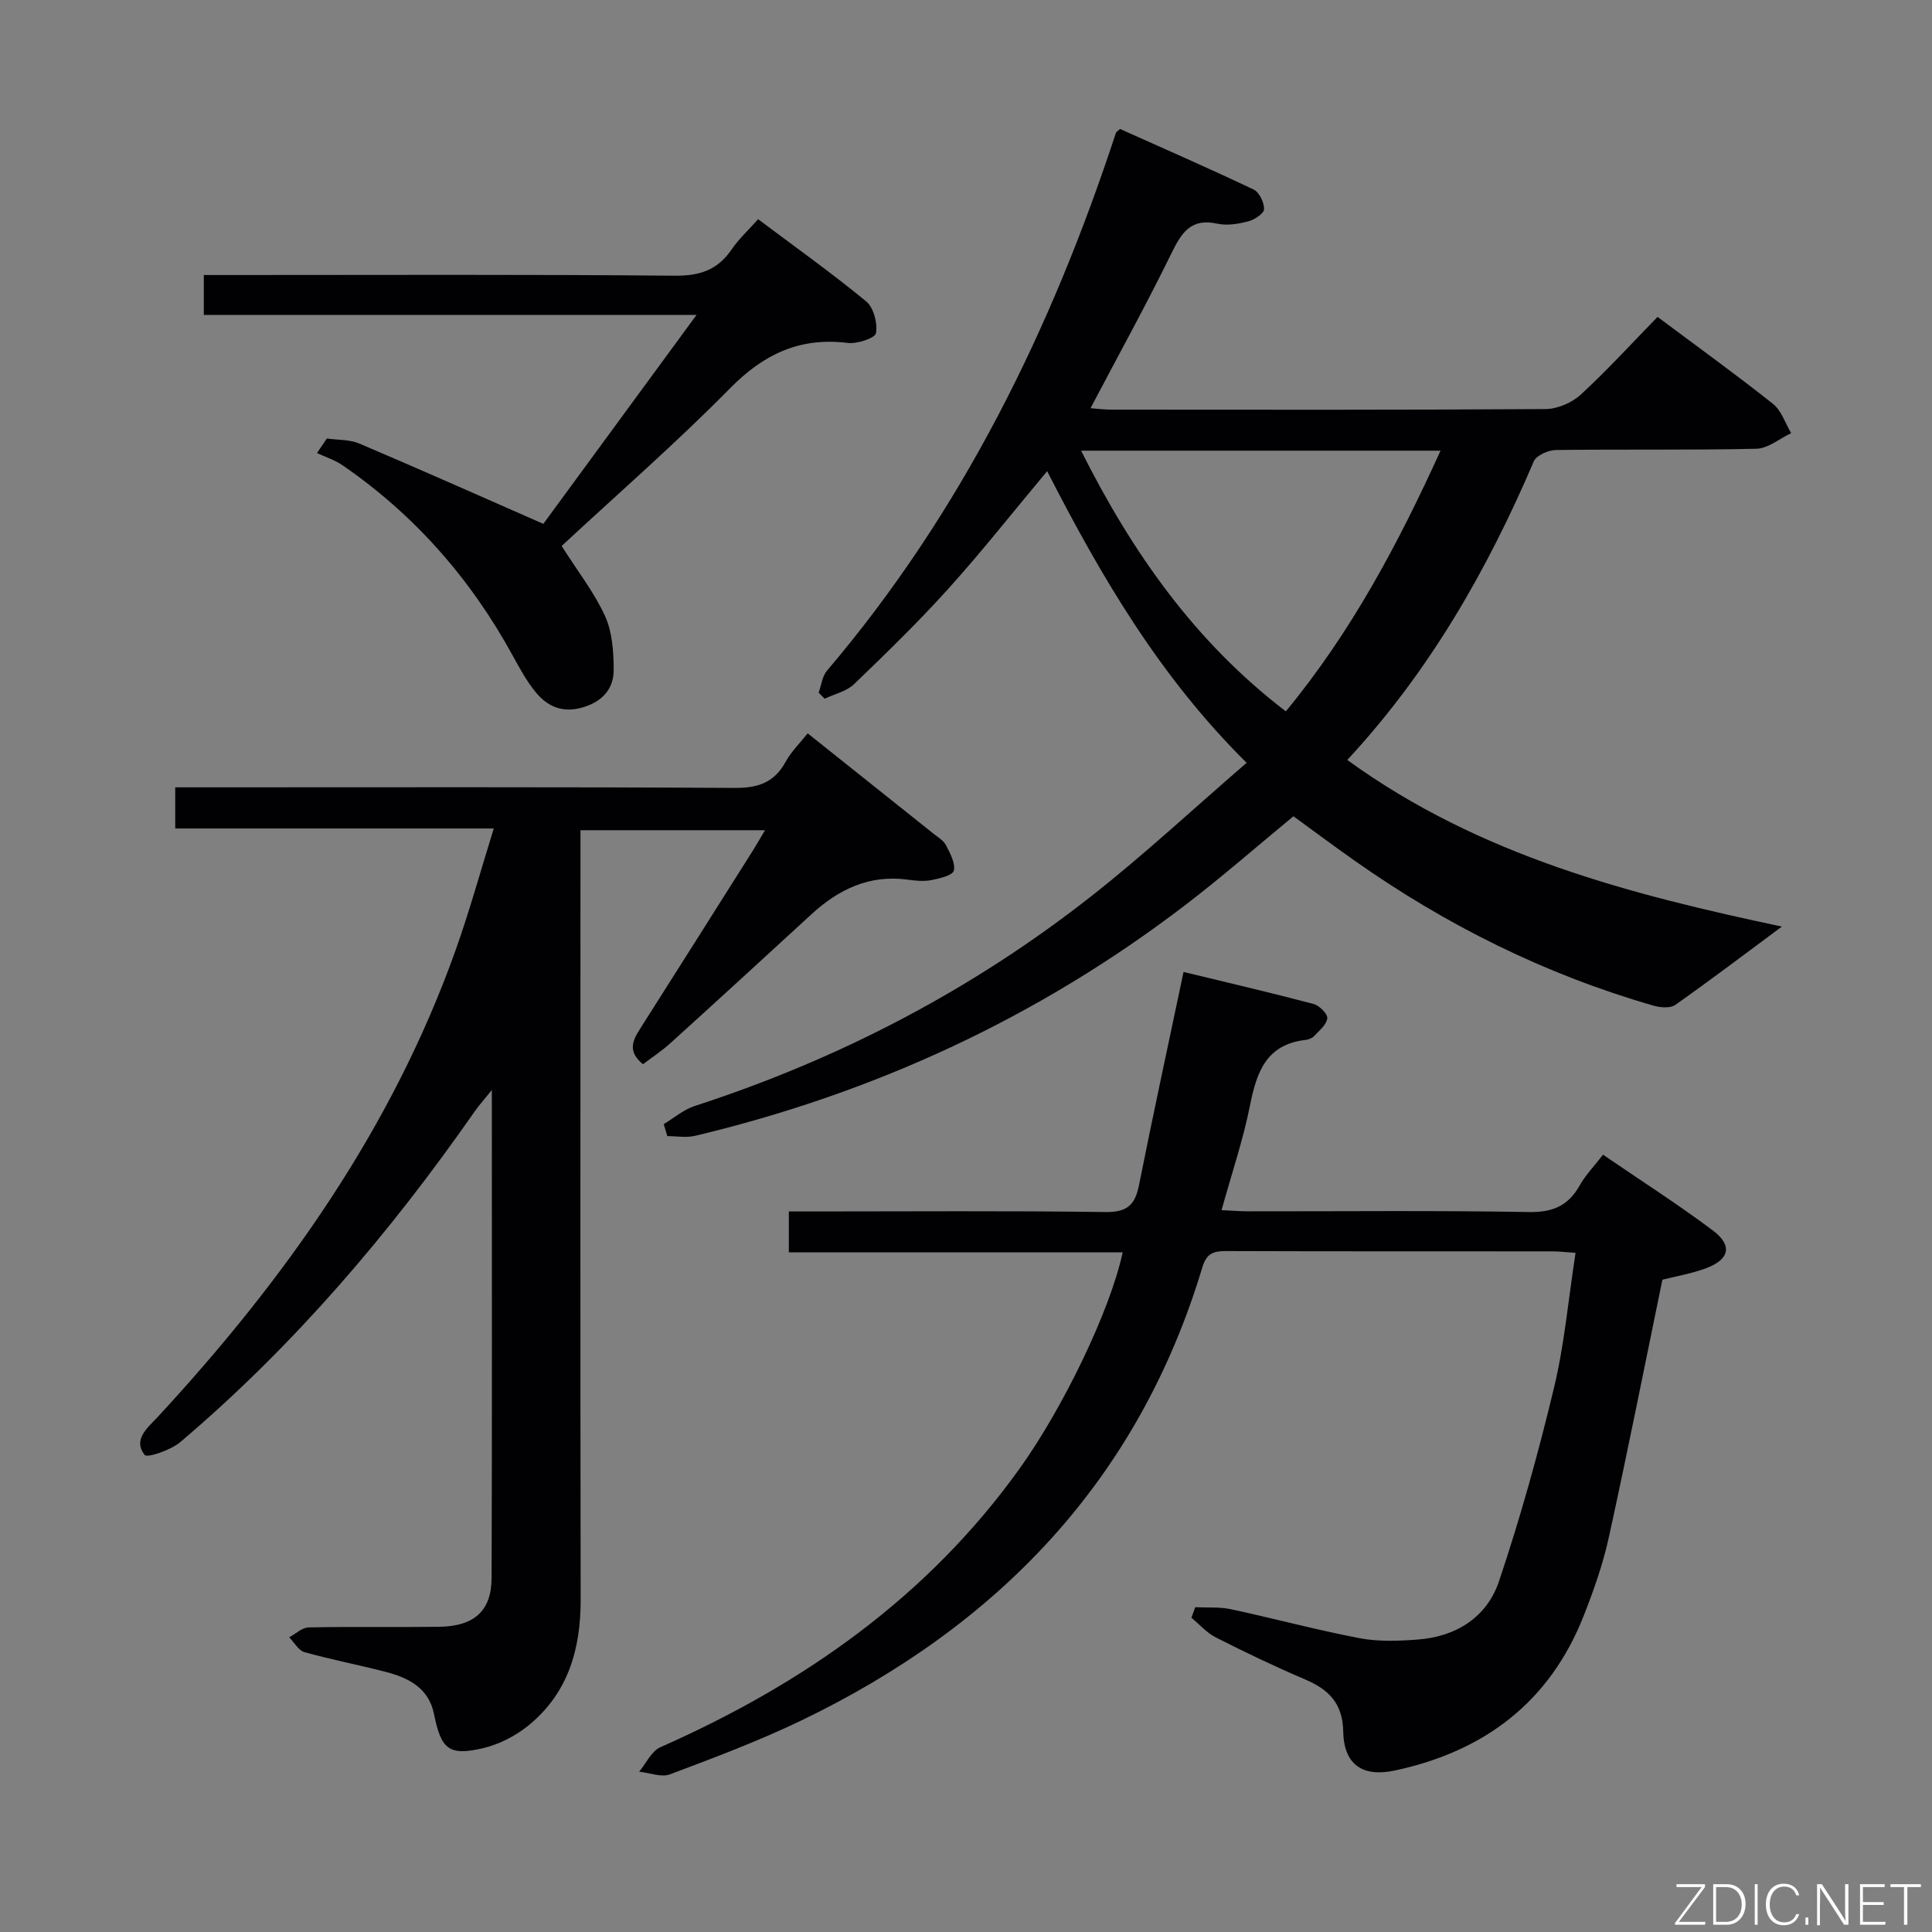 <svg enable-background="new 0 0 400 400" viewBox="0 0 400 400" xmlns="http://www.w3.org/2000/svg"><rect x="0" y="0" width="400" height="400" fill="#808080" stroke="none"/><path d="m368.92 191.84c-7.22 5.35-14.55 10.91-22.06 16.21-1.04.73-3.08.57-4.48.17-22.39-6.44-42.97-16.66-61.98-30.07-4.21-2.96-8.33-6.04-12.61-9.15-7.45 6.14-14.68 12.48-22.3 18.31-30.39 23.27-64.39 38.98-101.58 47.85-1.82.43-3.83.06-5.75.06-.25-.83-.5-1.65-.74-2.48 2.13-1.28 4.12-3.01 6.42-3.76 30.03-9.75 57.63-24.14 82.4-43.67 10.82-8.53 20.94-17.95 31.86-27.38-17.98-17.8-30.11-38.53-41.3-60.38-6.95 8.31-13.39 16.49-20.34 24.21-6.23 6.92-12.93 13.44-19.64 19.89-1.56 1.5-4.04 2.04-6.09 3.01-.41-.42-.83-.84-1.24-1.26.56-1.54.75-3.4 1.75-4.57 27.91-32.83 46.46-70.68 59.8-111.33.05-.14.23-.23.85-.8 9.06 4.06 18.43 8.15 27.66 12.54 1.17.56 2.19 2.69 2.16 4.06-.02.9-1.96 2.19-3.24 2.52-2.06.54-4.4.94-6.43.49-5.45-1.2-7.4 1.83-9.49 6.1-5.24 10.71-11.01 21.17-16.77 32.1 1.43.11 2.83.3 4.23.3 29.99.02 59.99.08 89.98-.12 2.47-.02 5.45-1.3 7.29-2.99 5.5-5.06 10.55-10.61 15.9-16.09 8.27 6.18 16.22 11.91 23.89 18 1.76 1.39 2.54 4.01 3.77 6.07-2.41 1.13-4.79 3.18-7.22 3.23-13.82.31-27.66.08-41.48.26-1.59.02-4.06 1.11-4.59 2.36-9.61 22.46-21.57 43.45-38.61 61.81 27.5 19.98 59.13 27.95 89.98 34.5zm-145.09-98.53c10.61 21.14 23.6 39.61 42.39 53.97 13.59-16.48 23.24-34.68 32.03-53.97-25.03 0-49.37 0-74.42 0z" fill="#010103"/><path d="m167.22 151.83c8.89 7.09 17.49 13.93 26.07 20.79.91.73 2.05 1.39 2.55 2.35.86 1.67 1.99 3.71 1.64 5.28-.22.97-2.93 1.63-4.61 1.96-1.6.31-3.33.14-4.97-.09-7.91-1.07-14.27 2-19.92 7.19-9.68 8.9-19.38 17.79-29.13 26.62-1.8 1.63-3.85 2.98-5.73 4.41-3.28-2.69-2.1-4.96-.59-7.35 7.76-12.21 15.49-24.45 23.22-36.69.79-1.25 1.52-2.54 2.64-4.41-12.84 0-25.16 0-38.21 0v5.79c0 51.16-.05 102.33.04 153.49.02 10.37-2.65 19.49-10.92 26.16-2.63 2.11-5.95 3.81-9.22 4.59-7.17 1.7-8.75.26-10.23-7.07-1.07-5.32-5.22-7.46-9.9-8.68-5.61-1.46-11.33-2.55-16.91-4.11-1.25-.35-2.12-2.02-3.17-3.07 1.34-.72 2.67-2.02 4.02-2.05 9-.19 18-.01 27-.13 7.28-.1 10.87-3.27 10.89-10.13.11-33.16.05-66.32.05-101.01-1.71 2.13-2.71 3.23-3.55 4.44-17.6 25.24-37.43 48.5-60.94 68.45-1.97 1.67-6.87 3.34-7.39 2.67-2.51-3.24.63-5.61 2.71-7.87 26.33-28.48 48.45-59.65 61.62-96.5 2.88-8.06 5.15-16.33 7.95-25.33-22.55 0-44.11 0-65.95 0 0-3.02 0-5.45 0-8.52h5.31c36.83 0 73.66-.1 110.49.12 4.87.03 8.21-1.1 10.58-5.41 1.17-2.13 2.99-3.91 4.56-5.89z" fill="#010103"/><path d="m247.46 332.76c2.46.12 5-.1 7.38.41 8.9 1.91 17.71 4.29 26.65 6 3.86.74 7.98.58 11.94.29 7.99-.57 14.4-4.6 16.91-12.05 4.43-13.15 8.16-26.59 11.4-40.09 2.16-8.98 2.97-18.29 4.46-27.93-1.93-.13-3.37-.31-4.8-.31-22.5-.02-45 .02-67.49-.06-2.62-.01-4.09.42-4.98 3.37-13.23 44.03-42.28 74.2-83.05 93.83-8.81 4.24-18.01 7.69-27.17 11.14-1.8.68-4.23-.33-6.38-.55 1.44-1.73 2.54-4.24 4.38-5.06 29.61-13.1 55.33-31.08 74.42-57.74 8.84-12.34 18.66-32.45 21.31-44.72-22.97 0-45.85 0-69.12 0 0-2.86 0-5.25 0-8.47h5.07c20.17 0 40.33-.16 60.49.12 4.41.06 6.1-1.41 6.92-5.49 2.88-14.45 6.01-28.85 9.24-44.22 8.74 2.12 17.87 4.24 26.92 6.63 1.2.32 2.94 2.06 2.84 2.97-.15 1.33-1.67 2.55-2.74 3.69-.41.44-1.16.72-1.79.79-8.13.94-10.11 6.7-11.48 13.6-1.42 7.12-3.78 14.05-5.88 21.64 2.16.1 3.89.24 5.63.24 19.33.02 38.67-.19 57.99.15 4.97.09 8.16-1.3 10.54-5.53 1.2-2.13 2.96-3.94 4.82-6.34 7.73 5.29 15.43 10.21 22.72 15.67 4.18 3.13 3.48 6.06-1.51 7.88-3.09 1.13-6.38 1.68-8.92 2.33-3.73 18.1-7.24 35.83-11.12 53.48-1.21 5.49-3.12 10.88-5.18 16.12-7.06 17.9-20.61 28.07-39.12 32.02-6.7 1.43-10.54-1.26-10.66-8.1-.11-5.81-2.99-8.67-7.89-10.76-6.26-2.67-12.42-5.62-18.49-8.7-1.89-.95-3.38-2.7-5.05-4.08.26-.7.52-1.43.79-2.17z" fill="#010103"/><path d="m116.28 113.04c3.31 5.22 6.74 9.59 8.99 14.51 1.5 3.29 1.77 7.35 1.79 11.07.02 3.99-2.31 6.62-6.39 7.83-4.12 1.23-7.28-.12-9.74-3.11-1.88-2.29-3.33-4.96-4.76-7.57-8.69-15.89-20.31-29.16-35.25-39.44-1.59-1.09-3.52-1.7-5.29-2.53.68-1 1.36-2.01 2.04-3.01 2.25.32 4.7.18 6.72 1.04 12.5 5.31 24.91 10.84 38.1 16.63 9.96-13.58 20.5-27.95 31.72-43.26-34.72 0-68.24 0-102.01 0 0-2.94 0-5.34 0-8.26h5.57c30.64 0 61.29-.14 91.93.14 5.19.05 8.87-1.18 11.77-5.43 1.47-2.15 3.44-3.96 5.49-6.27 7.64 5.74 15.21 11.12 22.37 17.02 1.55 1.28 2.39 4.51 2.03 6.58-.18 1.02-3.9 2.26-5.85 2.02-9.94-1.23-17.42 2.32-24.42 9.45-11.19 11.36-23.25 21.85-34.81 32.59z" fill="#010103"/><g fill="#fbfcfa"><path d="m346.9 398 5.4-7.3h-5.2v-.6h5.9v.6l-5.4 7.2h5.5l-.1.6h-6.2v-.5z"/><path d="m354.7 390.1h2.8c2.3 0 3.9 1.6 3.9 4.1s-1.6 4.3-3.9 4.3h-2.8zm.6 7.8h2c2.2 0 3.3-1.6 3.3-3.6 0-1.8-1-3.6-3.3-3.6h-2z"/><path d="m363.9 390.1v8.4h-.6v-8.4h1.6z"/><path d="m372.5 396.3c-.4 1.3-1.4 2.3-3.2 2.3-2.4 0-3.7-1.9-3.7-4.3 0-2.3 1.2-4.3 3.7-4.3 1.8 0 2.9 1 3.2 2.4h-.6c-.4-1.1-1.1-1.8-2.5-1.8-2.1 0-3 1.9-3 3.7s.9 3.7 3 3.7c1.4 0 2.1-.7 2.5-1.7z"/><path d="m373.8 398.5v-1.5h.6v1.5z"/><path d="m376.2 398.5v-8.4h1c1.3 2 4.4 6.7 4.9 7.6-.1-1.2-.1-2.4-.1-3.8v-3.8h.7v8.4h-.9c-1.2-1.9-4.4-6.8-5-7.7.1 1.1 0 2.3 0 3.9v3.9h-.6z"/><path d="m390 394.4h-4.3v3.5h4.7l-.1.6h-5.2v-8.4h5.1v.6h-4.5v3.1h4.3z"/><path d="m394.2 390.7h-2.8v-.6h6.3v.6h-2.8v7.8h-.7z"/></g></svg>